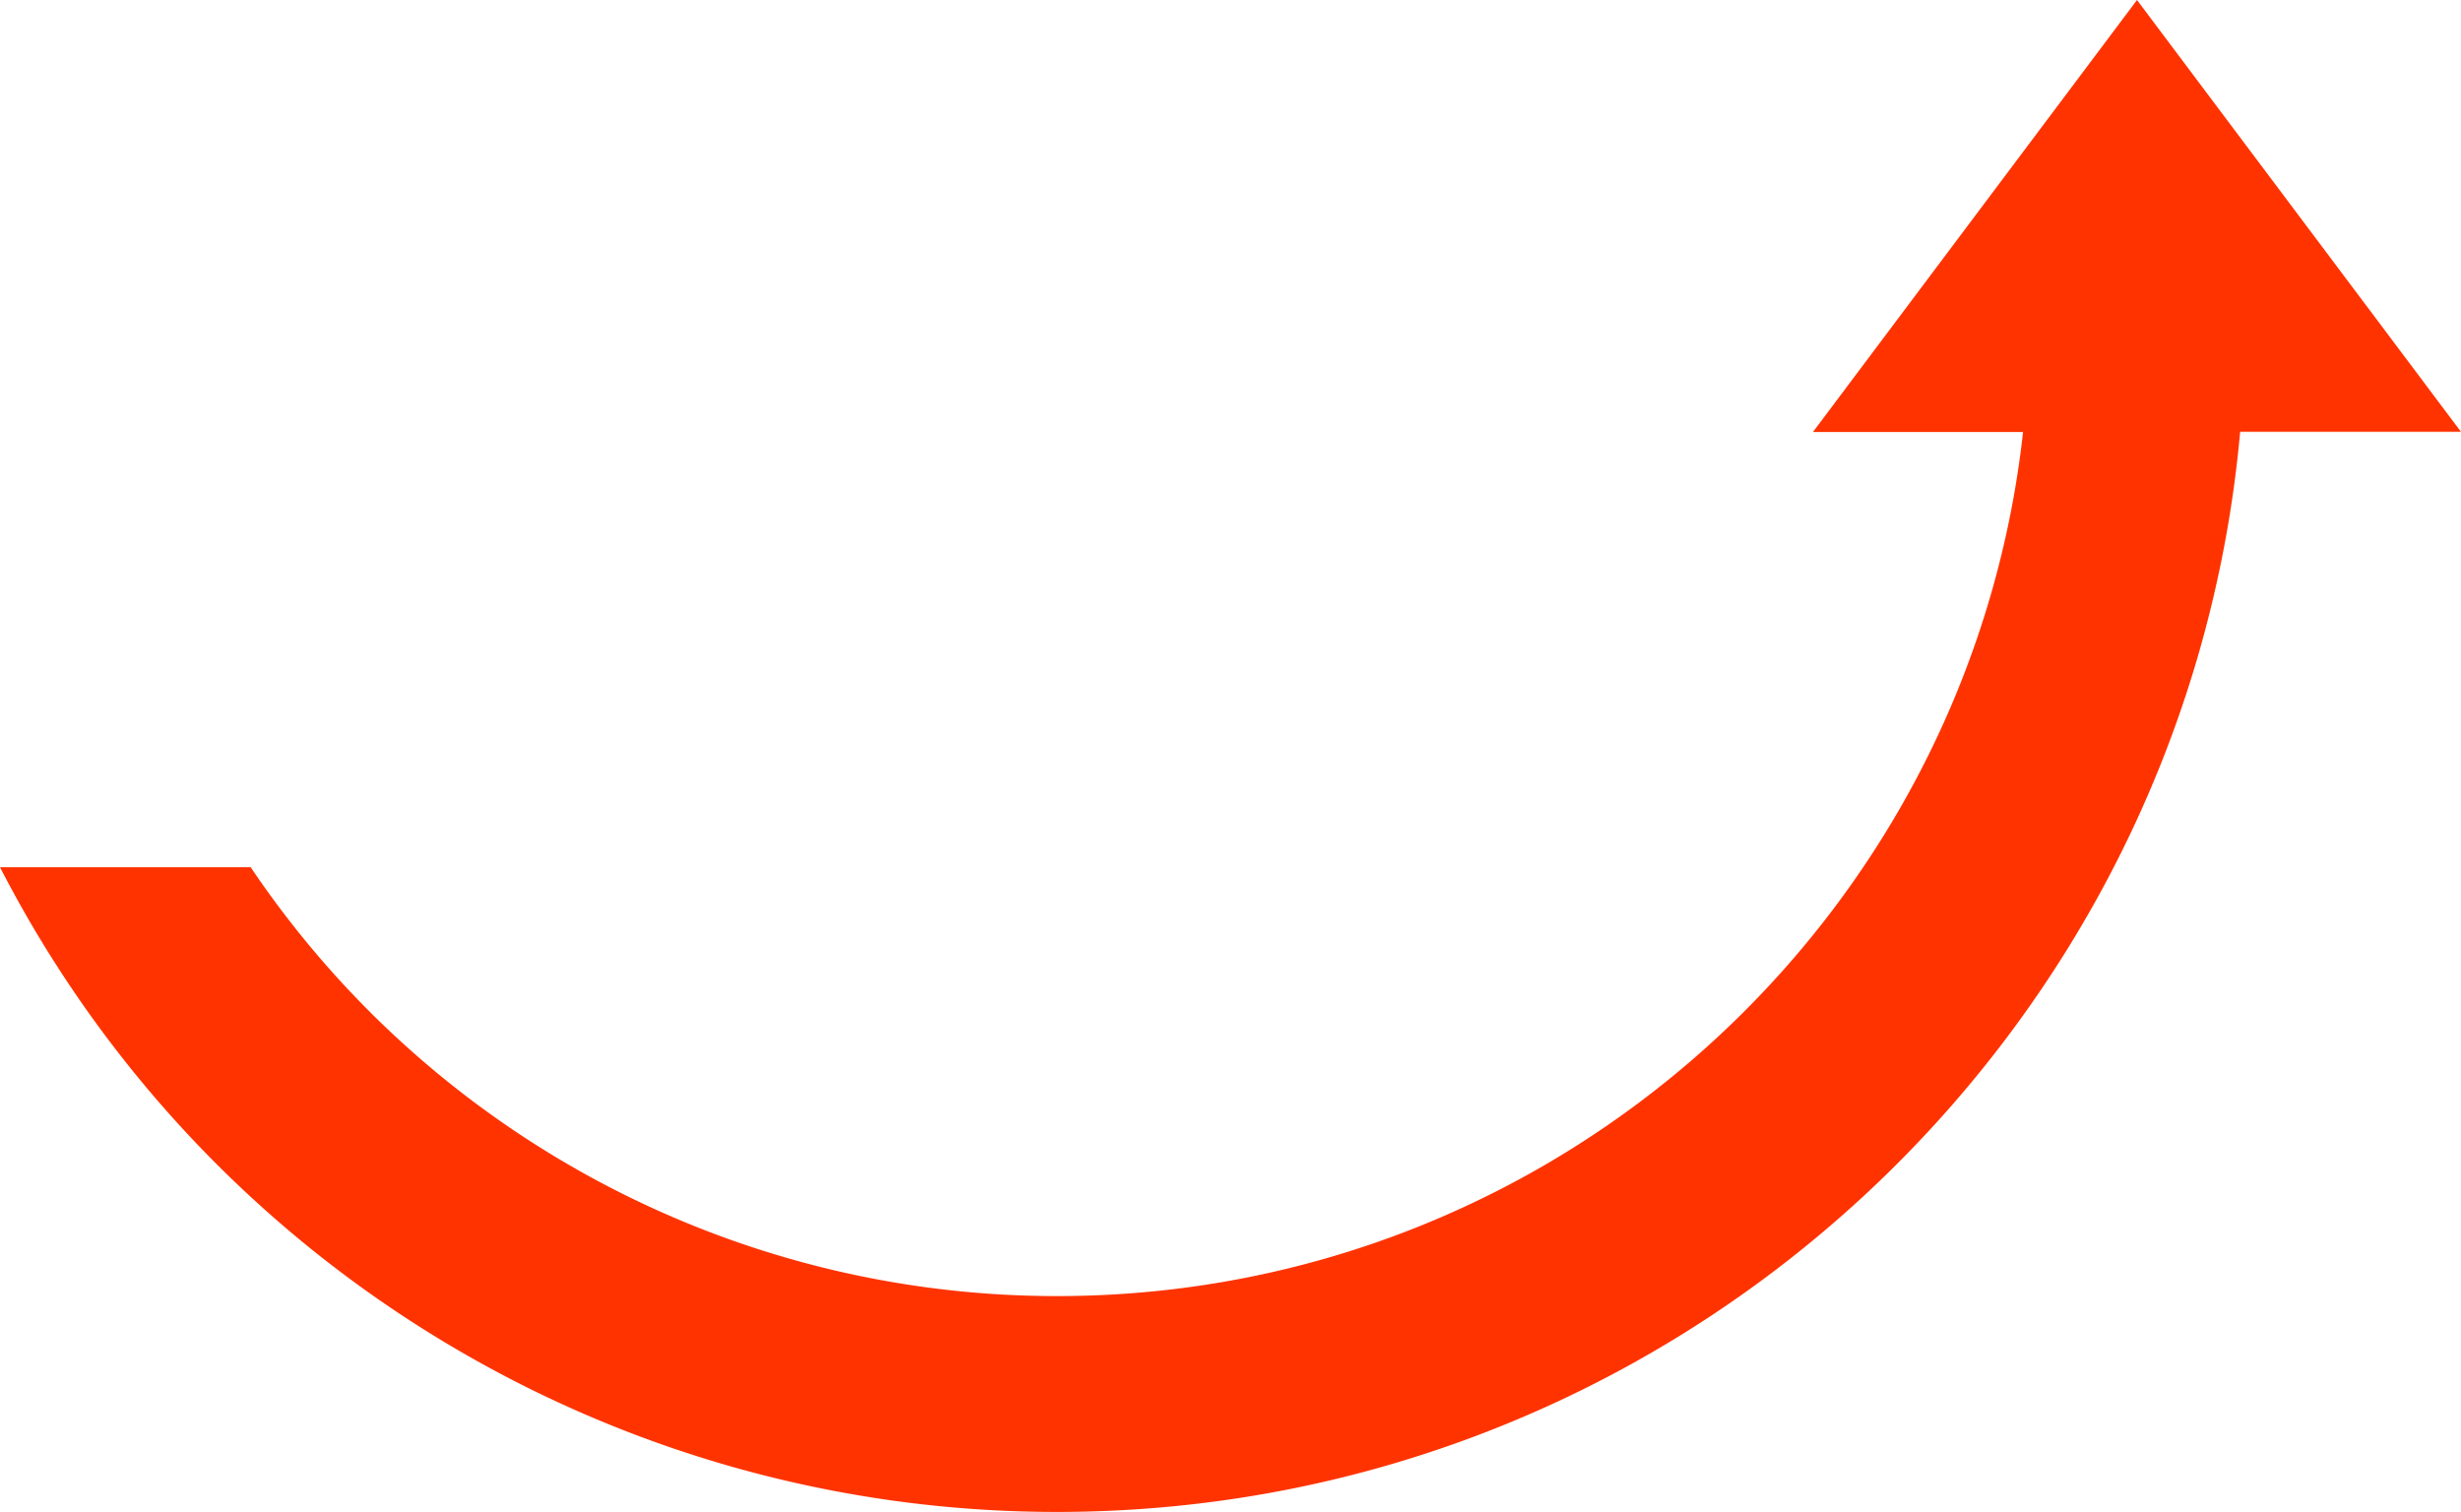 ﻿<svg xmlns="http://www.w3.org/2000/svg" viewBox="0 0 536.32 329.54" fill="#FF3300"><title>Asset 2</title><g id="Layer_2" data-name="Layer 2"><g id="Capa_1" data-name="Capa 1"><path d="M230.32,282.46A211.72,211.72,0,0,1,54.63,189H0a258.93,258.93,0,0,0,230.32,140.5c135.07,0,246-103.43,257.87-235.39h48.13L465.71,0,395.09,94.15h45.79C429.18,200.08,339.38,282.46,230.32,282.46Z"/></g></g></svg>